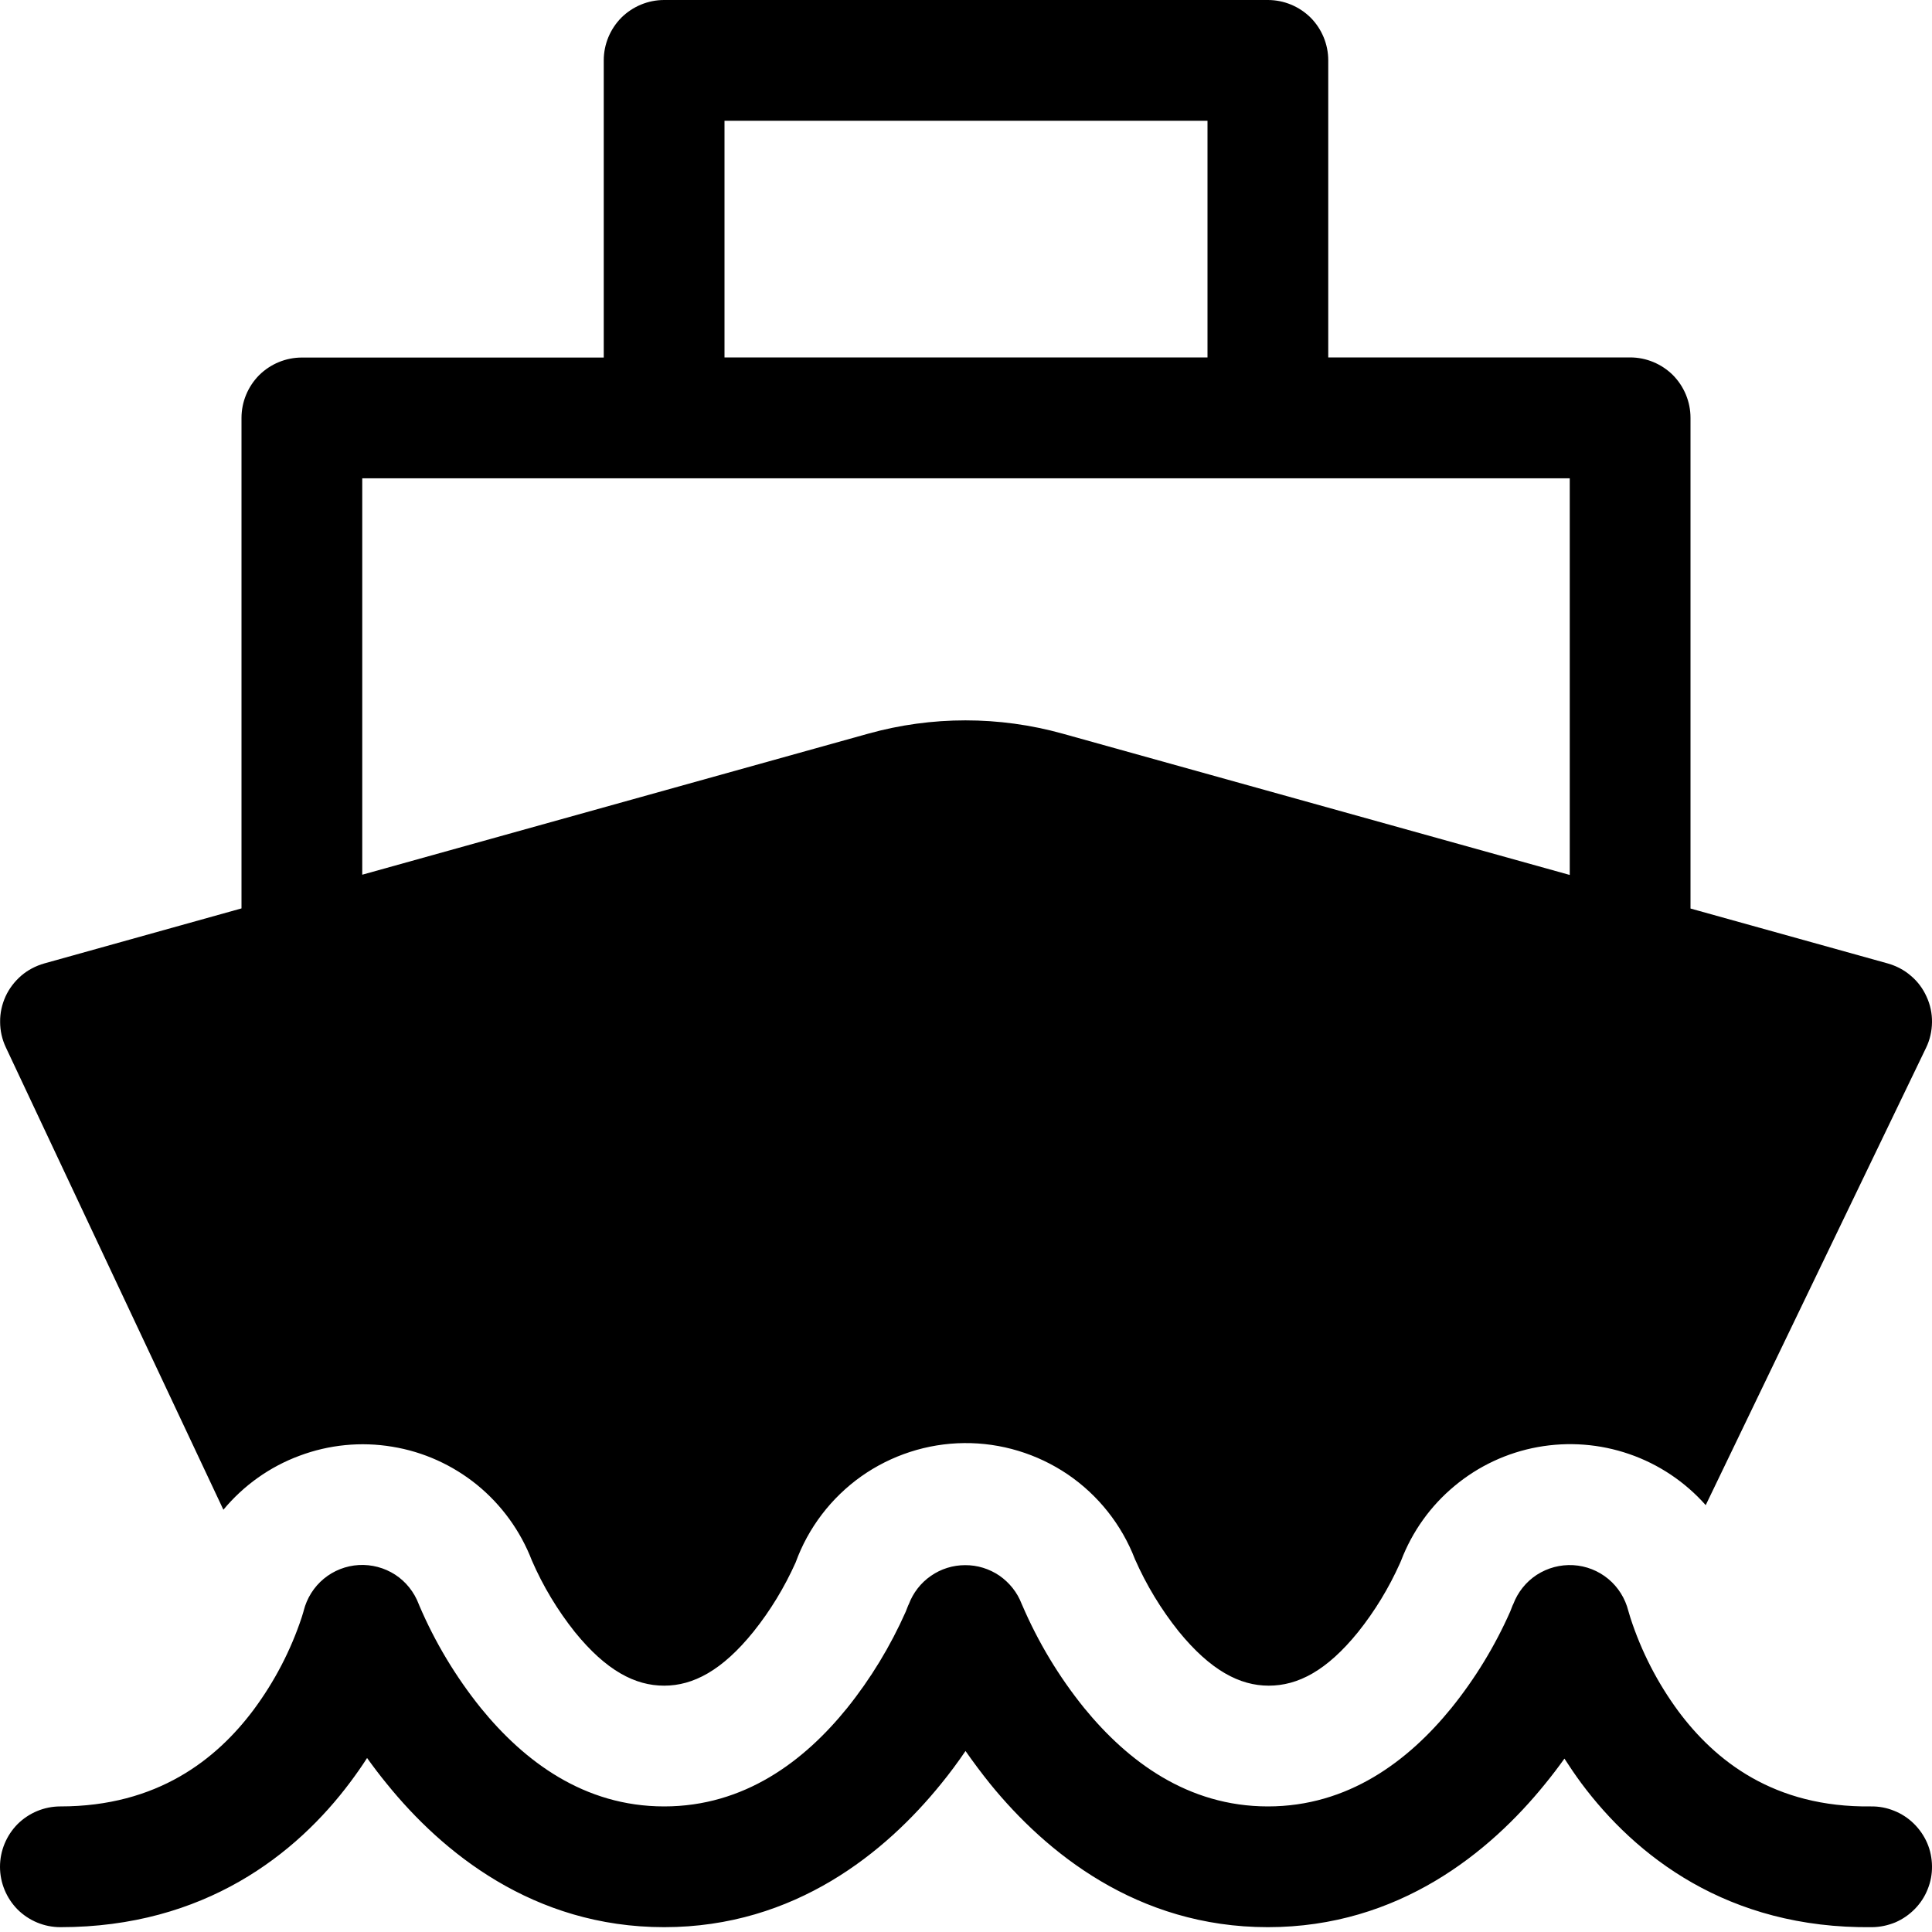 <svg width="16" height="16" viewBox="0 0 16 16" fill="none" xmlns="http://www.w3.org/2000/svg">
<path d="M5 0.5C5 0.367 5.053 0.24 5.146 0.146C5.24 0.053 5.367 0 5.5 0H10.5C10.633 0 10.76 0.053 10.854 0.146C10.947 0.24 11 0.367 11 0.5V2.96H13.5C13.633 2.96 13.76 3.013 13.854 3.106C13.947 3.2 14 3.327 14 3.46V7.524L15.634 7.979C15.704 7.999 15.77 8.033 15.825 8.081C15.881 8.128 15.925 8.187 15.955 8.254C15.986 8.321 16.001 8.393 16 8.466C15.999 8.539 15.983 8.611 15.951 8.677L14.126 12.465C13.955 12.272 13.737 12.126 13.493 12.042C13.25 11.958 12.989 11.938 12.735 11.984C12.481 12.03 12.244 12.141 12.046 12.306C11.847 12.471 11.695 12.684 11.603 12.925L11.593 12.948C11.502 13.151 11.386 13.342 11.247 13.516C10.988 13.836 10.749 13.96 10.507 13.96C10.267 13.96 10.025 13.834 9.761 13.51C9.615 13.327 9.493 13.126 9.399 12.912C9.289 12.627 9.095 12.382 8.842 12.21C8.589 12.039 8.29 11.948 7.984 11.951C7.679 11.954 7.381 12.051 7.132 12.227C6.883 12.404 6.693 12.653 6.589 12.94C6.497 13.145 6.38 13.338 6.24 13.513C5.98 13.835 5.74 13.96 5.5 13.96C5.259 13.96 5.02 13.835 4.761 13.516C4.617 13.335 4.497 13.136 4.405 12.924C4.311 12.68 4.155 12.464 3.952 12.298C3.749 12.133 3.507 12.023 3.248 11.981C2.99 11.938 2.725 11.964 2.48 12.056C2.234 12.147 2.017 12.302 1.85 12.503L0.048 8.673C0.017 8.607 0.001 8.536 0.001 8.463C0 8.39 0.016 8.318 0.046 8.252C0.076 8.186 0.121 8.128 0.176 8.08C0.231 8.033 0.296 7.999 0.366 7.979L2 7.523V3.461C2 3.328 2.053 3.201 2.146 3.107C2.24 3.014 2.367 2.961 2.5 2.961H5V0.5ZM10 1H6V2.96H10V1ZM13 7.245V3.961H3V7.244L7.19 6.076C7.717 5.929 8.274 5.929 8.801 6.076L13 7.246V7.245ZM9.399 12.912L9.401 12.916V12.919L9.399 12.912ZM13.488 13.35L13.485 13.34C13.459 13.237 13.401 13.144 13.319 13.076C13.237 13.008 13.135 12.968 13.029 12.962C12.922 12.956 12.817 12.984 12.727 13.042C12.638 13.1 12.57 13.185 12.532 13.285L12.527 13.295L12.507 13.346C12.38 13.633 12.216 13.902 12.019 14.146C11.661 14.586 11.164 14.96 10.5 14.96C9.836 14.96 9.338 14.585 8.978 14.144C8.769 13.885 8.597 13.599 8.466 13.294L8.461 13.283C8.425 13.188 8.36 13.107 8.277 13.049C8.193 12.992 8.094 12.961 7.992 12.962C7.891 12.962 7.792 12.993 7.709 13.051C7.625 13.109 7.562 13.191 7.526 13.286L7.521 13.296L7.501 13.347C7.374 13.633 7.211 13.902 7.015 14.146C6.659 14.586 6.164 14.96 5.5 14.96C4.836 14.96 4.34 14.585 3.982 14.145C3.774 13.886 3.602 13.6 3.472 13.295L3.468 13.285C3.43 13.185 3.362 13.099 3.273 13.041C3.183 12.983 3.078 12.955 2.971 12.961C2.865 12.967 2.763 13.007 2.681 13.075C2.599 13.143 2.541 13.236 2.515 13.339L2.513 13.347L2.499 13.393C2.408 13.668 2.273 13.927 2.1 14.16C1.793 14.57 1.304 14.96 0.5 14.96C0.367 14.96 0.24 15.013 0.146 15.106C0.053 15.2 0 15.327 0 15.46C0 15.593 0.053 15.72 0.146 15.814C0.24 15.907 0.367 15.96 0.5 15.96C1.696 15.96 2.457 15.352 2.9 14.76C2.95 14.693 2.998 14.625 3.04 14.559C3.091 14.63 3.146 14.703 3.206 14.776C3.66 15.336 4.414 15.96 5.5 15.96C6.586 15.96 7.338 15.335 7.792 14.775C7.864 14.687 7.932 14.595 7.996 14.501C8.059 14.591 8.128 14.684 8.203 14.777C8.66 15.337 9.414 15.96 10.5 15.96C11.586 15.96 12.34 15.336 12.794 14.776C12.852 14.705 12.906 14.634 12.956 14.564C12.999 14.631 13.046 14.7 13.096 14.768C13.54 15.364 14.303 15.975 15.506 15.96C15.572 15.959 15.636 15.945 15.697 15.92C15.757 15.894 15.812 15.856 15.858 15.809C15.904 15.762 15.94 15.707 15.964 15.646C15.989 15.585 16.001 15.52 16 15.454C15.999 15.388 15.986 15.323 15.96 15.263C15.934 15.203 15.896 15.148 15.849 15.102C15.802 15.056 15.747 15.02 15.686 14.996C15.625 14.971 15.56 14.959 15.494 14.96C14.691 14.97 14.204 14.581 13.899 14.171C13.726 13.936 13.592 13.675 13.502 13.397L13.488 13.35Z" fill="black"/>
</svg>
